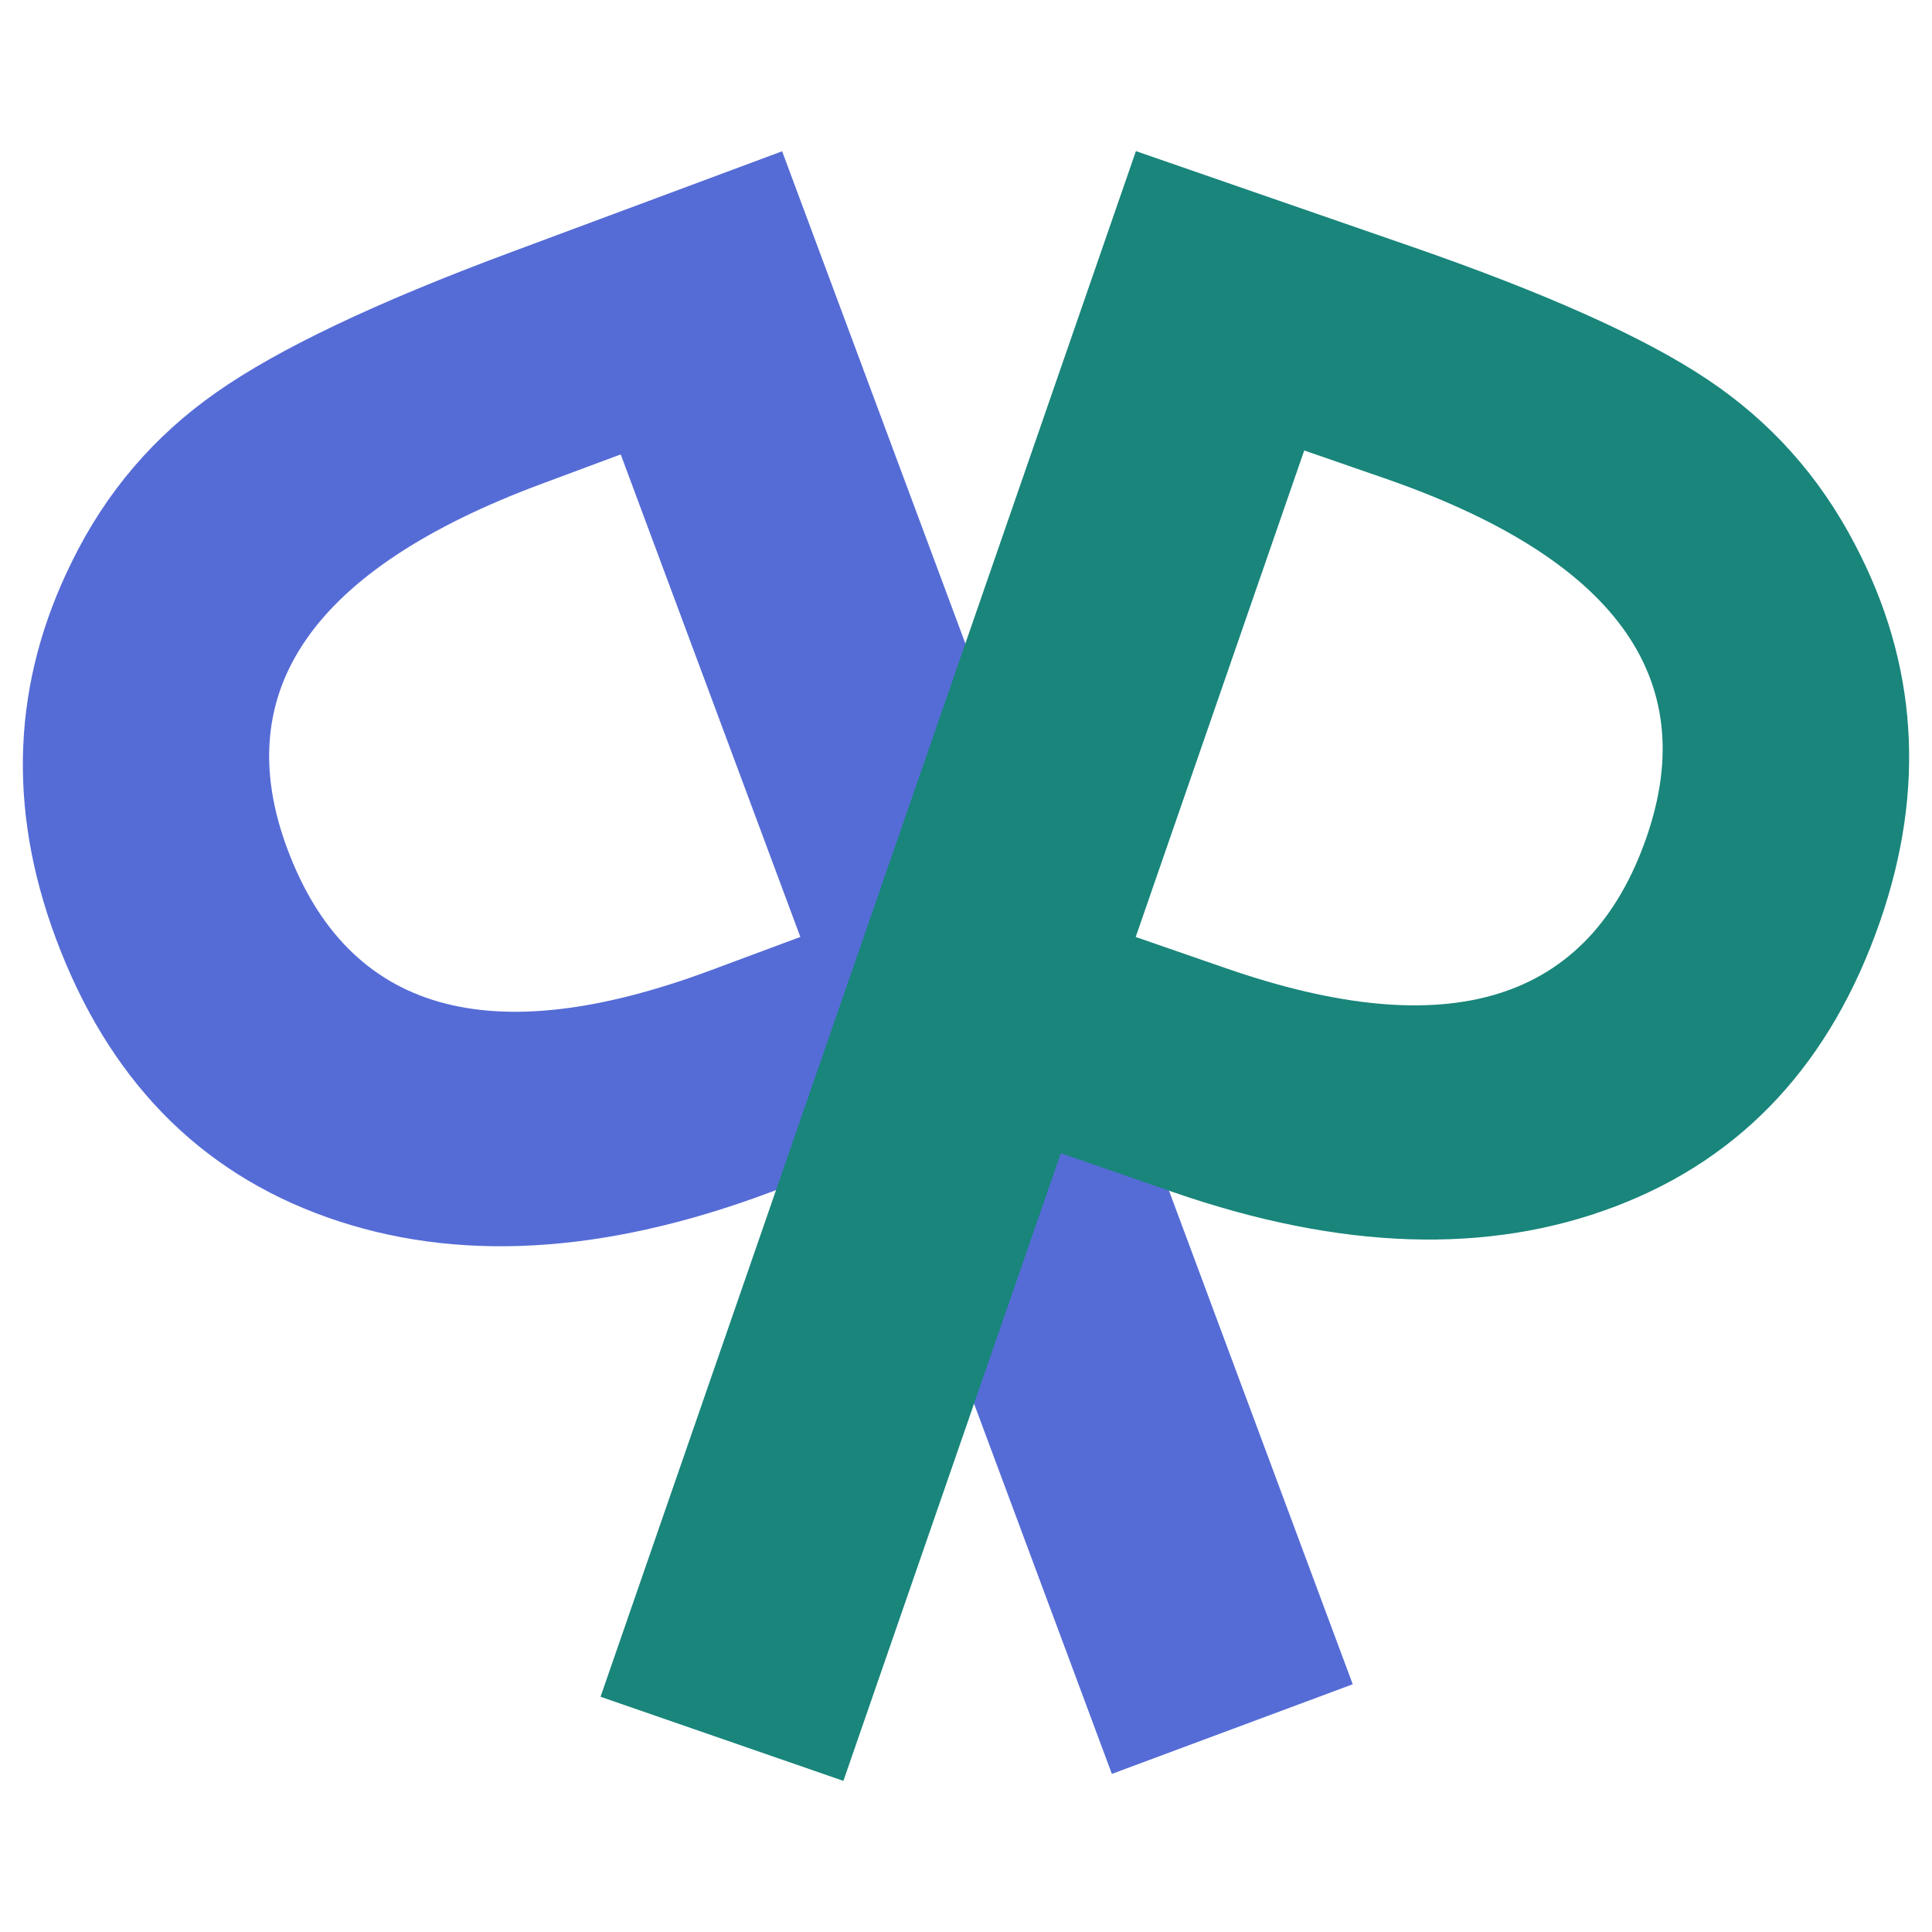 <svg viewBox="0 0 100 100" height="100mm" width="100mm">
   <path d="M45.556 59.596L57.55 91.817l12.467-4.64L40.483 7.83l-14.126 5.258q-10.38 3.863-15.161 7.223-4.835 3.379-7.467 8.747-4.63 9.33-.842 19.505 4.056 10.894 14.026 14.438 9.97 3.545 22.865-1.255zm-4.131-11.1l-4.655 1.732q-17.176 6.393-21.901-6.3-4.572-12.282 13.139-18.874l4.12-1.534z" fill="#556cd6"/>
   <path d="M54.907 59.69L43.654 92.178l-12.57-4.354L58.795 7.822l14.243 4.934Q83.504 16.38 88.36 19.63q4.91 3.268 7.664 8.574 4.842 9.221 1.289 19.48Q93.508 58.67 83.622 62.44q-9.886 3.772-22.888-.732zm3.877-11.192l4.694 1.626q17.317 5.998 21.75-6.8 4.29-12.383-13.567-18.569l-4.155-1.439z" fill="#19857b"/>
</svg>
